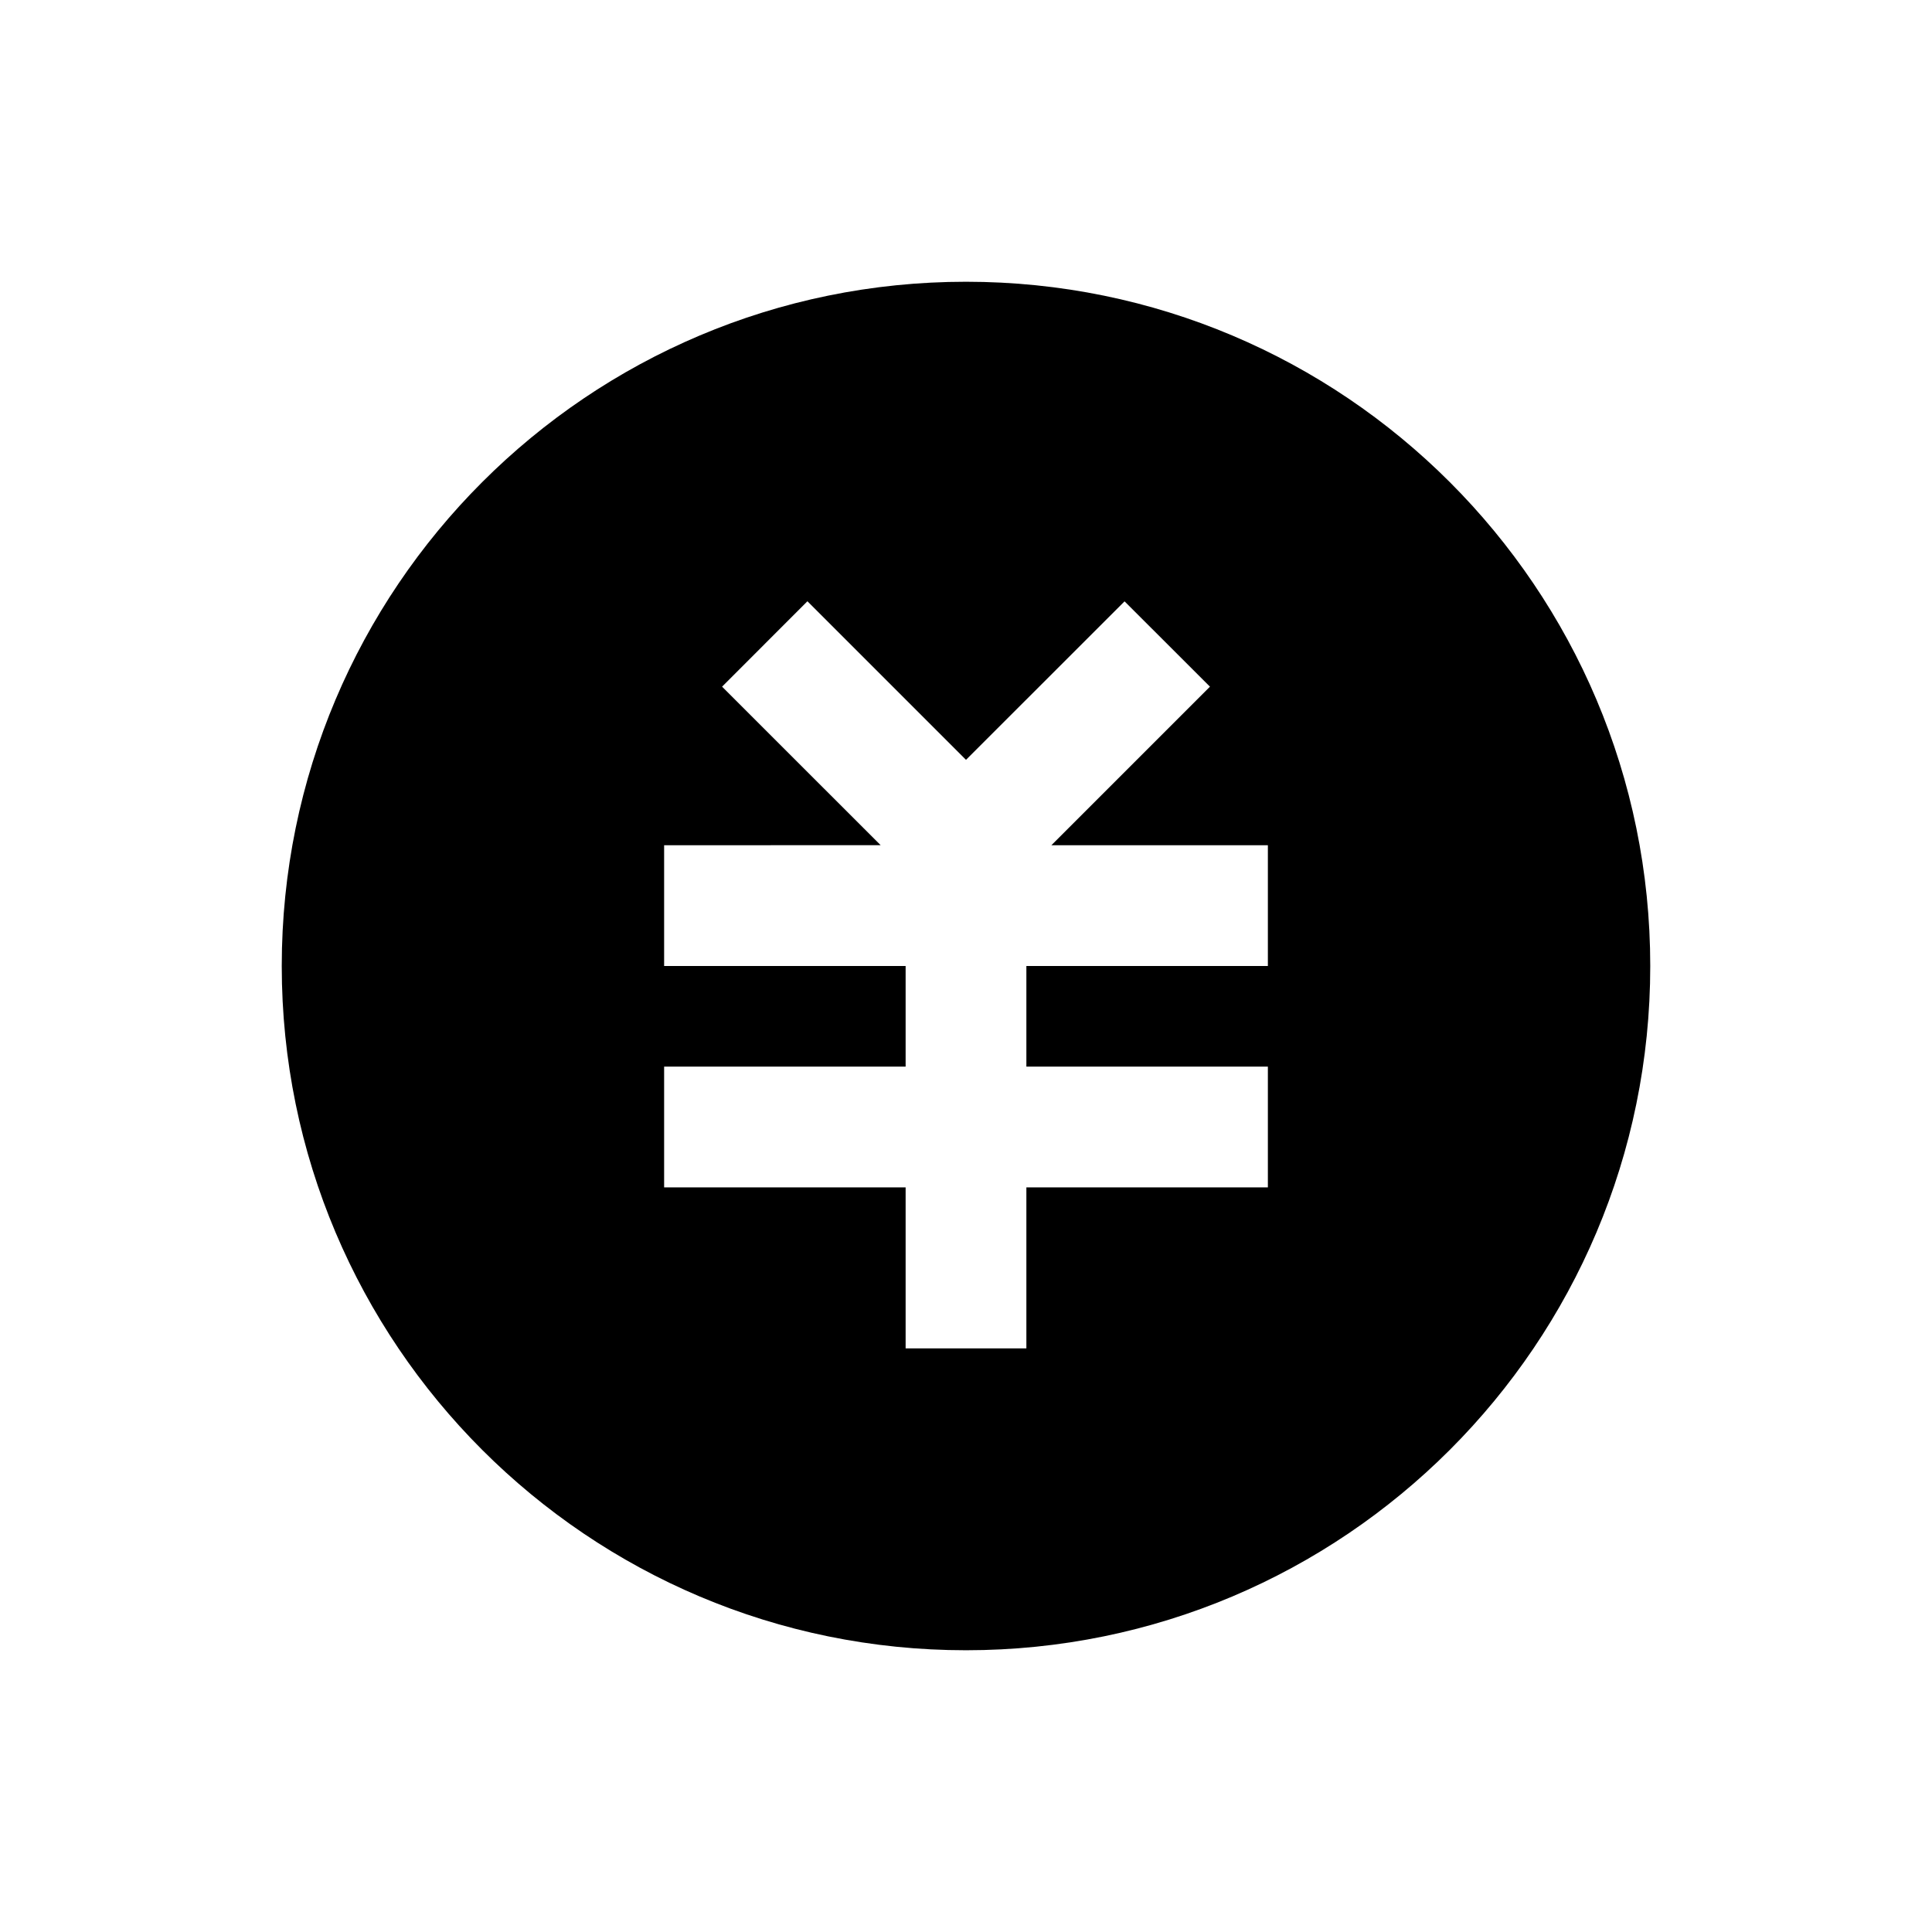 <?xml version="1.0" standalone="no"?><!DOCTYPE svg PUBLIC "-//W3C//DTD SVG 1.1//EN" "http://www.w3.org/Graphics/SVG/1.1/DTD/svg11.dtd"><svg t="1583025896073" class="icon" viewBox="0 0 1024 1024" version="1.1" xmlns="http://www.w3.org/2000/svg" p-id="7073" xmlns:xlink="http://www.w3.org/1999/xlink" width="200" height="200"><defs><style type="text/css"></style></defs><path d="M512 149.333c200.299 0 362.667 162.368 362.667 362.667s-162.368 362.667-362.667 362.667S149.333 712.299 149.333 512 311.701 149.333 512 149.333z m84.053 169.387L512 402.731l-84.053-84.053-45.227 45.269 84.032 84.011L352 448v64h128v53.333h-128v64h128v85.333h64v-85.333h128v-64h-128V512h128v-64h-114.752l84.053-84.053-45.269-45.227z" p-id="7074"></path></svg>